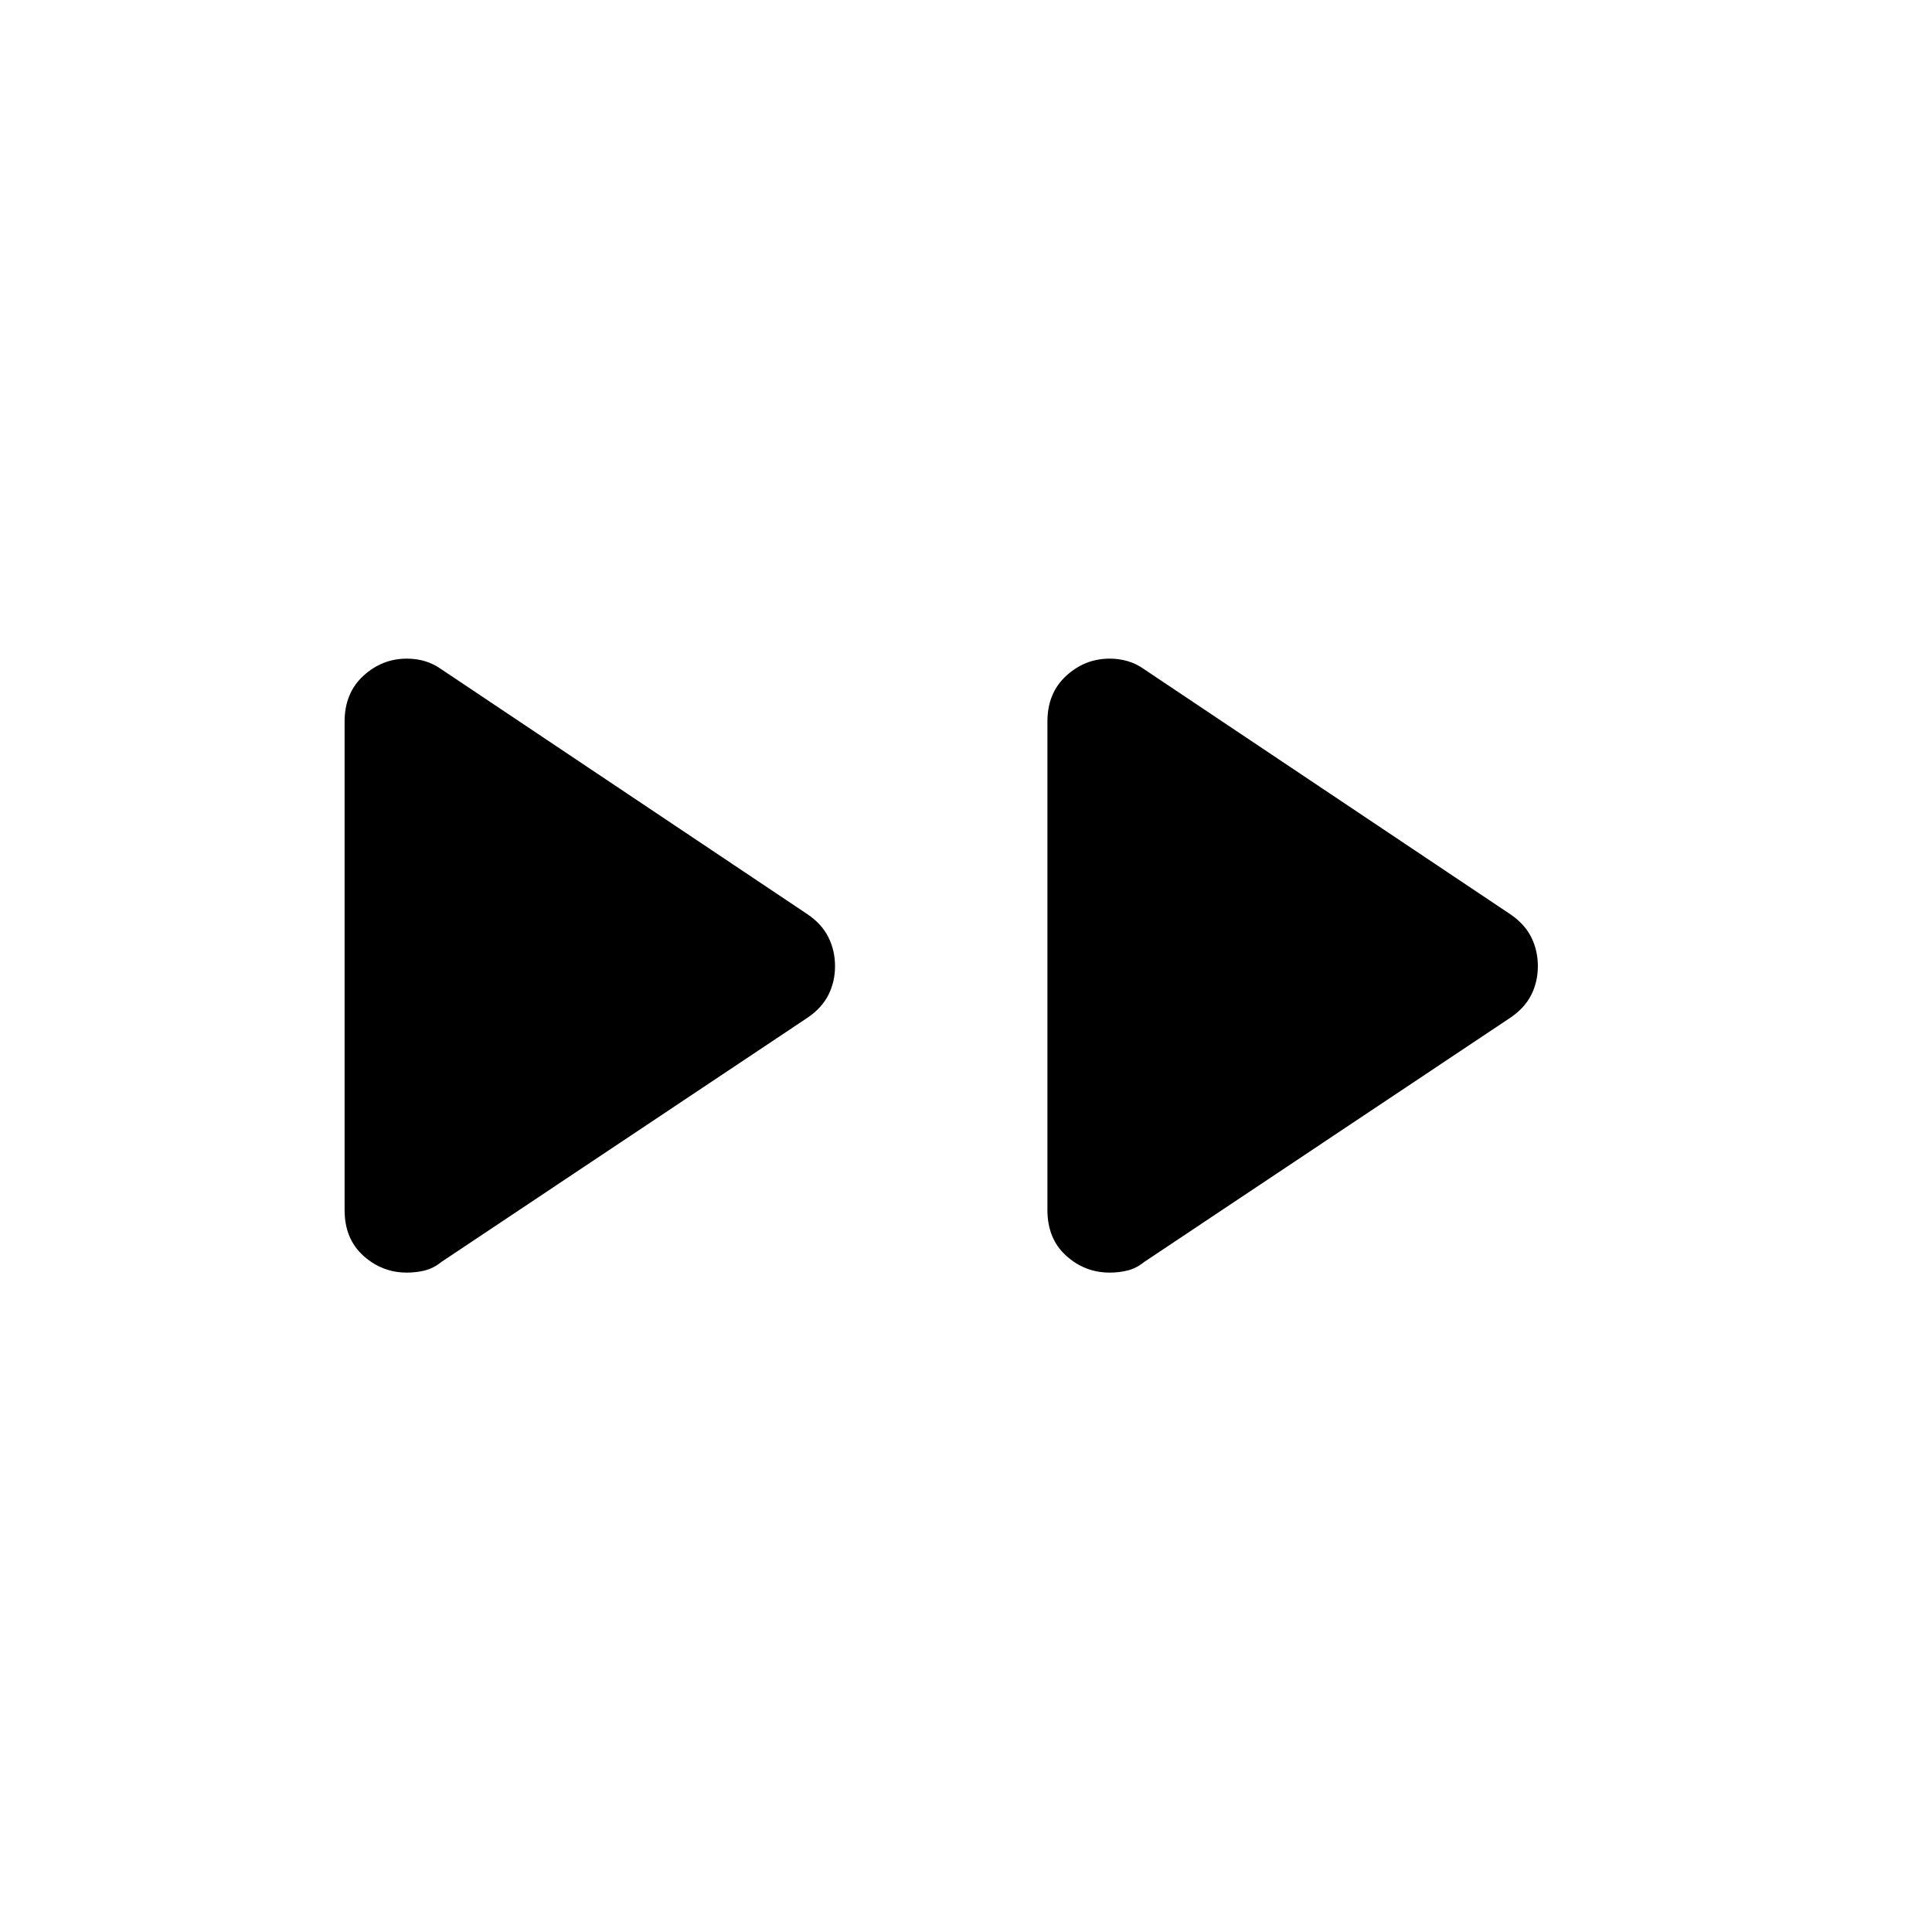 <svg xmlns="http://www.w3.org/2000/svg" height="24" viewBox="0 -960 960 960" width="24"><path d="M171.23-358.73v-242.75q0-14.1 9.29-22.67 9.29-8.58 21.67-8.58 4.62 0 8.91 1.25 4.28 1.25 8.13 3.98l182.06 121.82q7.06 4.8 10.34 11.39 3.29 6.59 3.29 14.36 0 7.78-3.29 14.3-3.28 6.51-10.34 11.3L219.23-332.88q-3.85 3.11-8.13 4.17-4.29 1.06-8.91 1.06-12.38 0-21.67-8.41-9.29-8.4-9.29-22.67Zm349.23 0v-242.75q0-14.1 9.29-22.67 9.29-8.58 21.67-8.58 4.62 0 8.91 1.25t8.13 3.98l182.06 121.82q7.06 4.8 10.35 11.39 3.28 6.59 3.28 14.36 0 7.78-3.28 14.3-3.29 6.51-10.35 11.3L568.46-332.88q-3.84 3.11-8.13 4.17-4.29 1.06-8.91 1.06-12.38 0-21.67-8.41-9.29-8.4-9.29-22.67Z"/></svg>